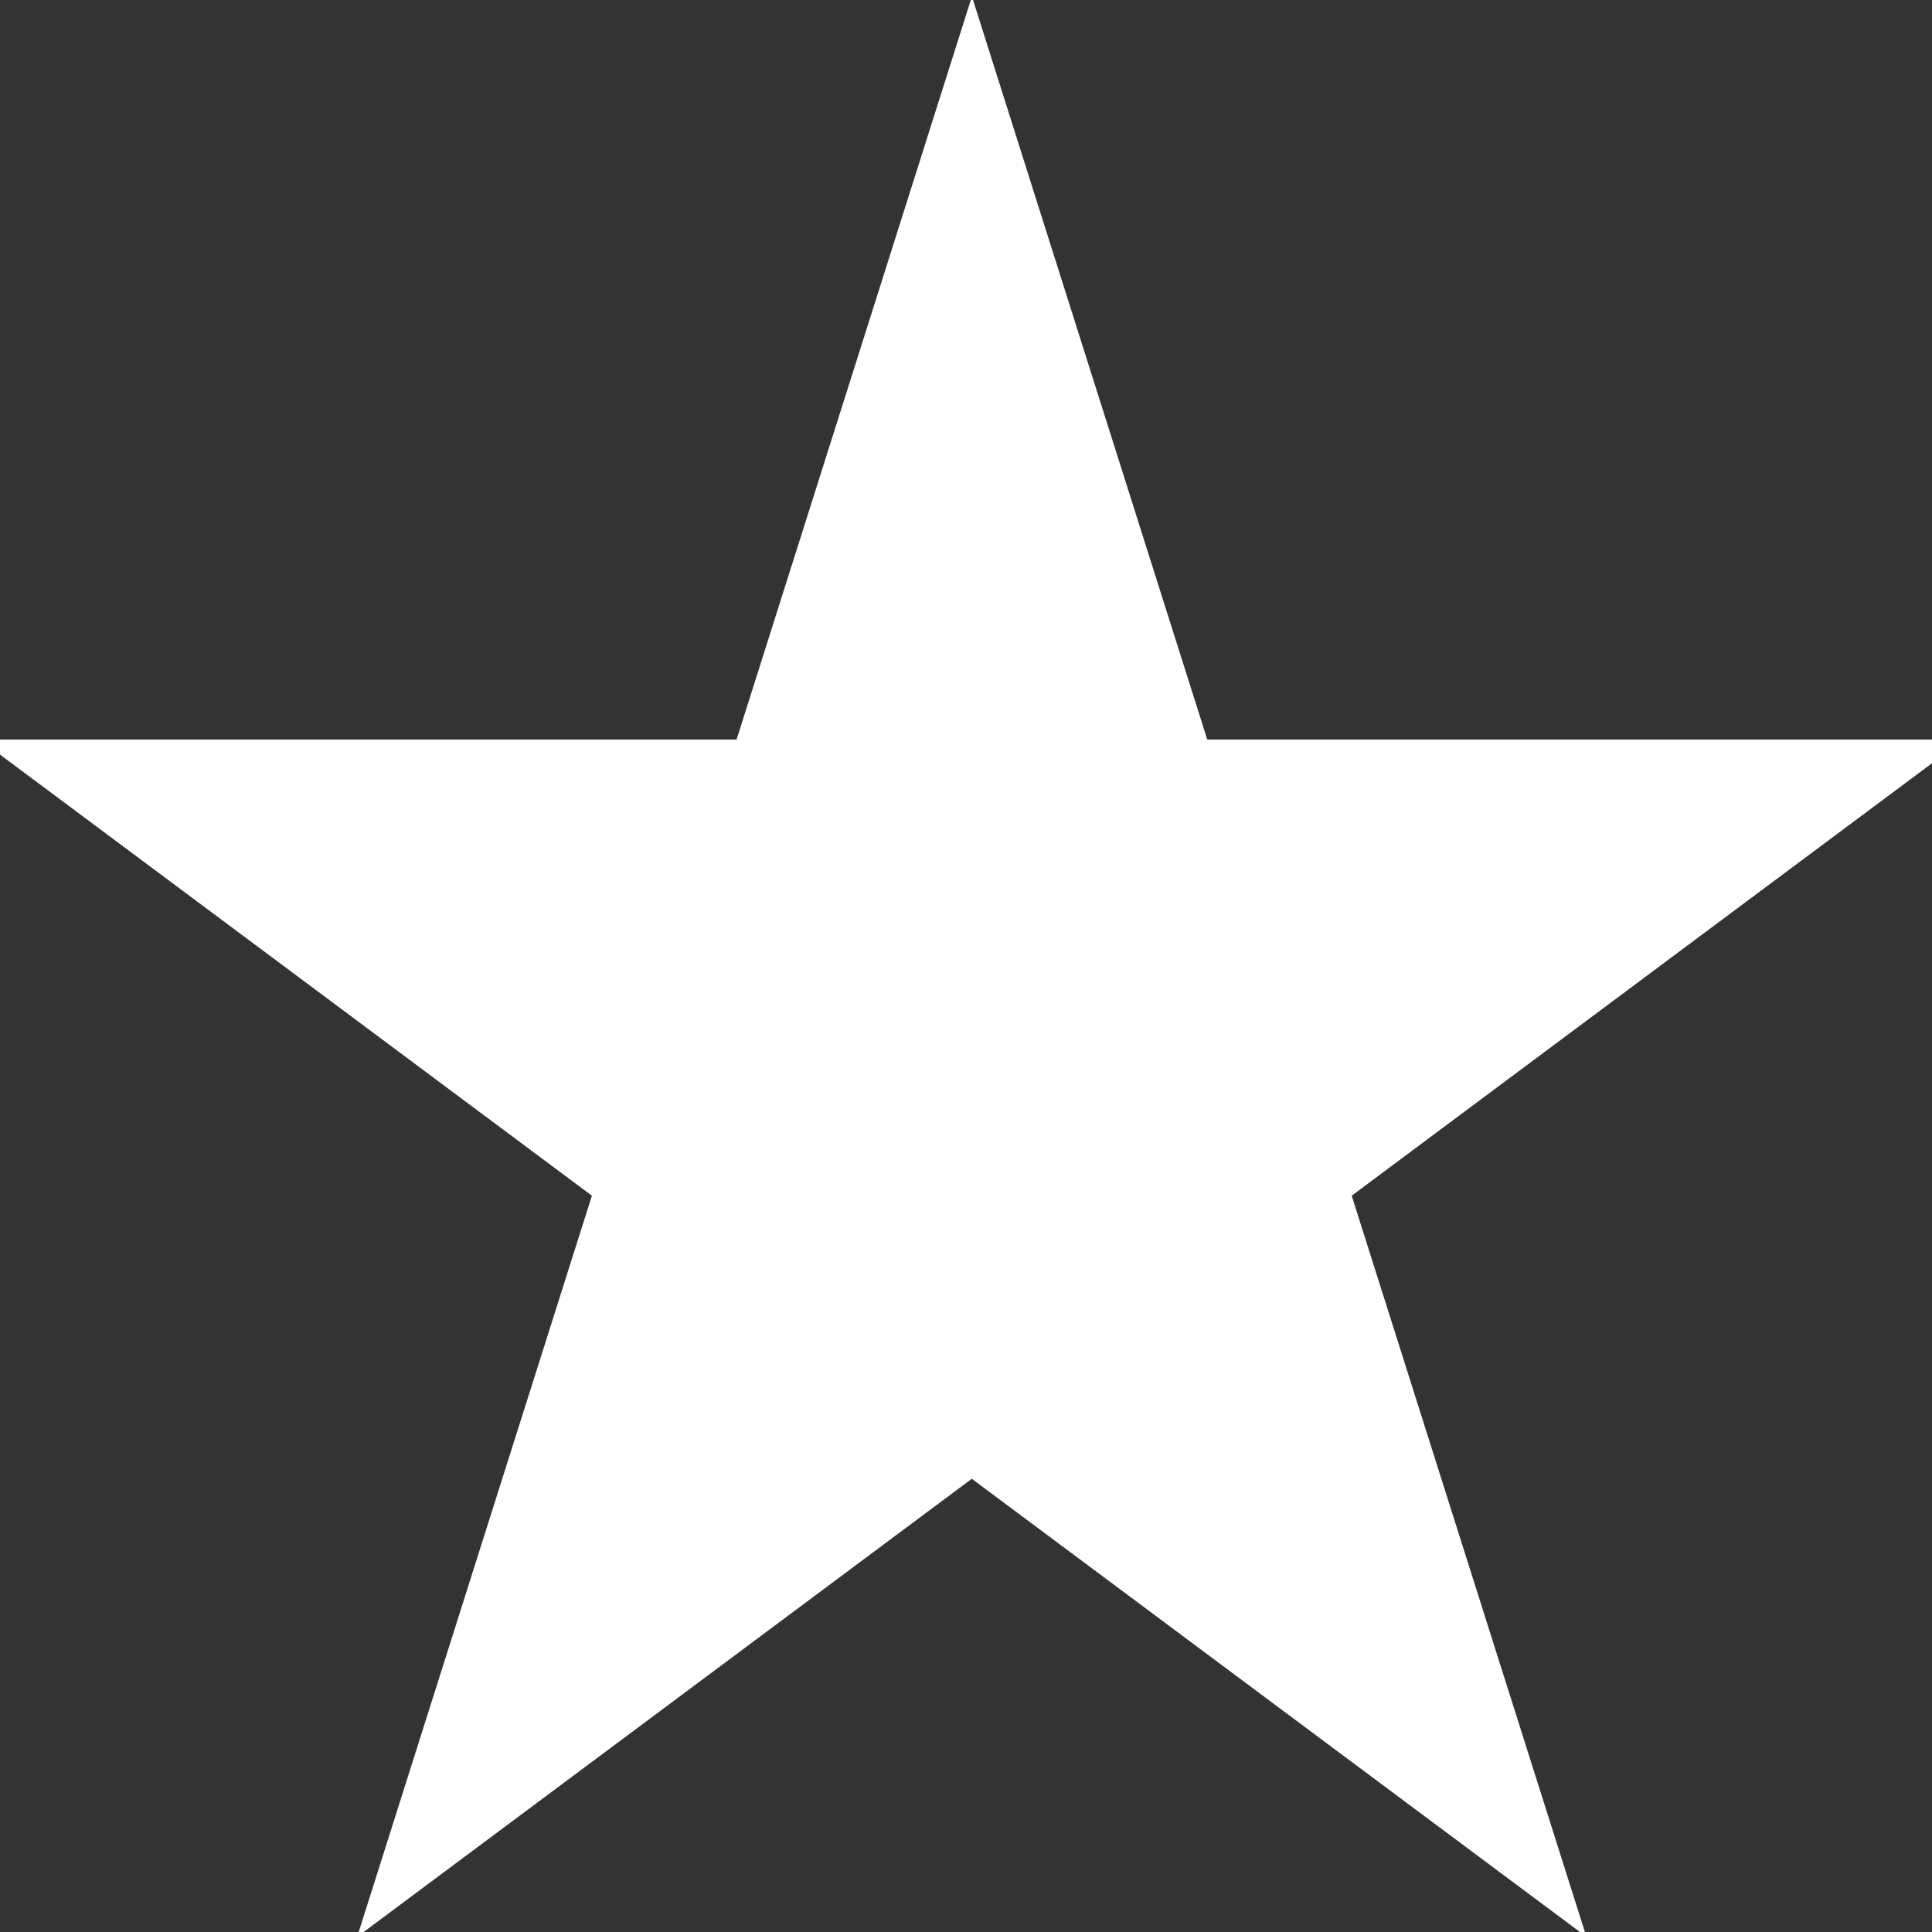 <svg width="16" height="16" xmlns="http://www.w3.org/2000/svg">
 <rect width="100%" height="100%" fill="#333333" stroke="none"/>
 <g id="Layer_1">
  <title>Layer 1</title>
  <path stroke="#ffffff" id="svg_1" d="m1.343,6.625l5.123,0l1.583,-4.998l1.583,4.998l5.123,0l-4.145,3.089l1.583,4.998l-4.145,-3.089l-4.145,3.089l1.583,-4.998l-4.145,-3.089z" fill="#ffffff"/>
 </g>
</svg>